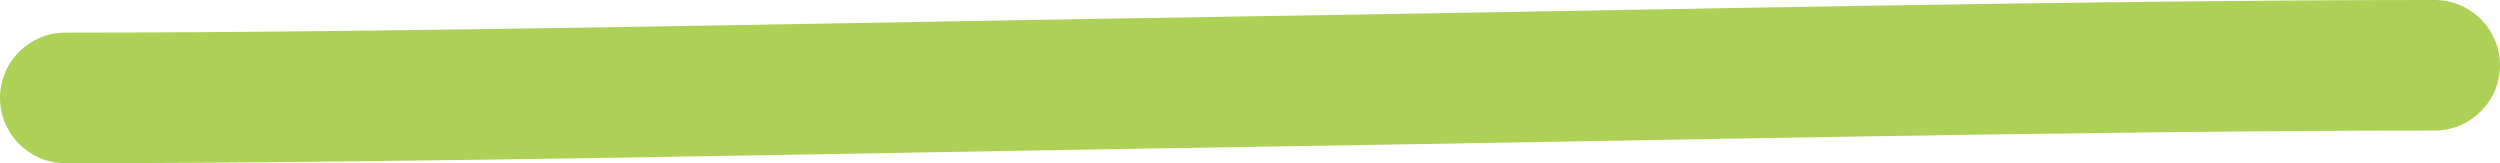 <!-- Generator: Adobe Illustrator 19.1.0, SVG Export Plug-In  -->
<svg version="1.1"
	 xmlns="http://www.w3.org/2000/svg" xmlns:xlink="http://www.w3.org/1999/xlink" xmlns:a="http://ns.adobe.com/AdobeSVGViewerExtensions/3.0/"
	 x="0px" y="0px" width="76.6px" height="5px" viewBox="0 0 76.6 5" enable-background="new 0 0 76.6 5" xml:space="preserve">
<defs>
</defs>
<g>
	<path fill="#ACD156" d="M2,5C0.9,5,0,4.1,0,3s0.9-2,2-2c10.3,0,23.5-0.3,36.3-0.5C51,0.3,64.2,0,74.6,0c1.1,0,2,0.9,2,2s-0.9,2-2,2
		C64.3,4,51.1,4.3,38.3,4.5C25.6,4.7,12.4,5,2,5z"/>
</g>
</svg>
